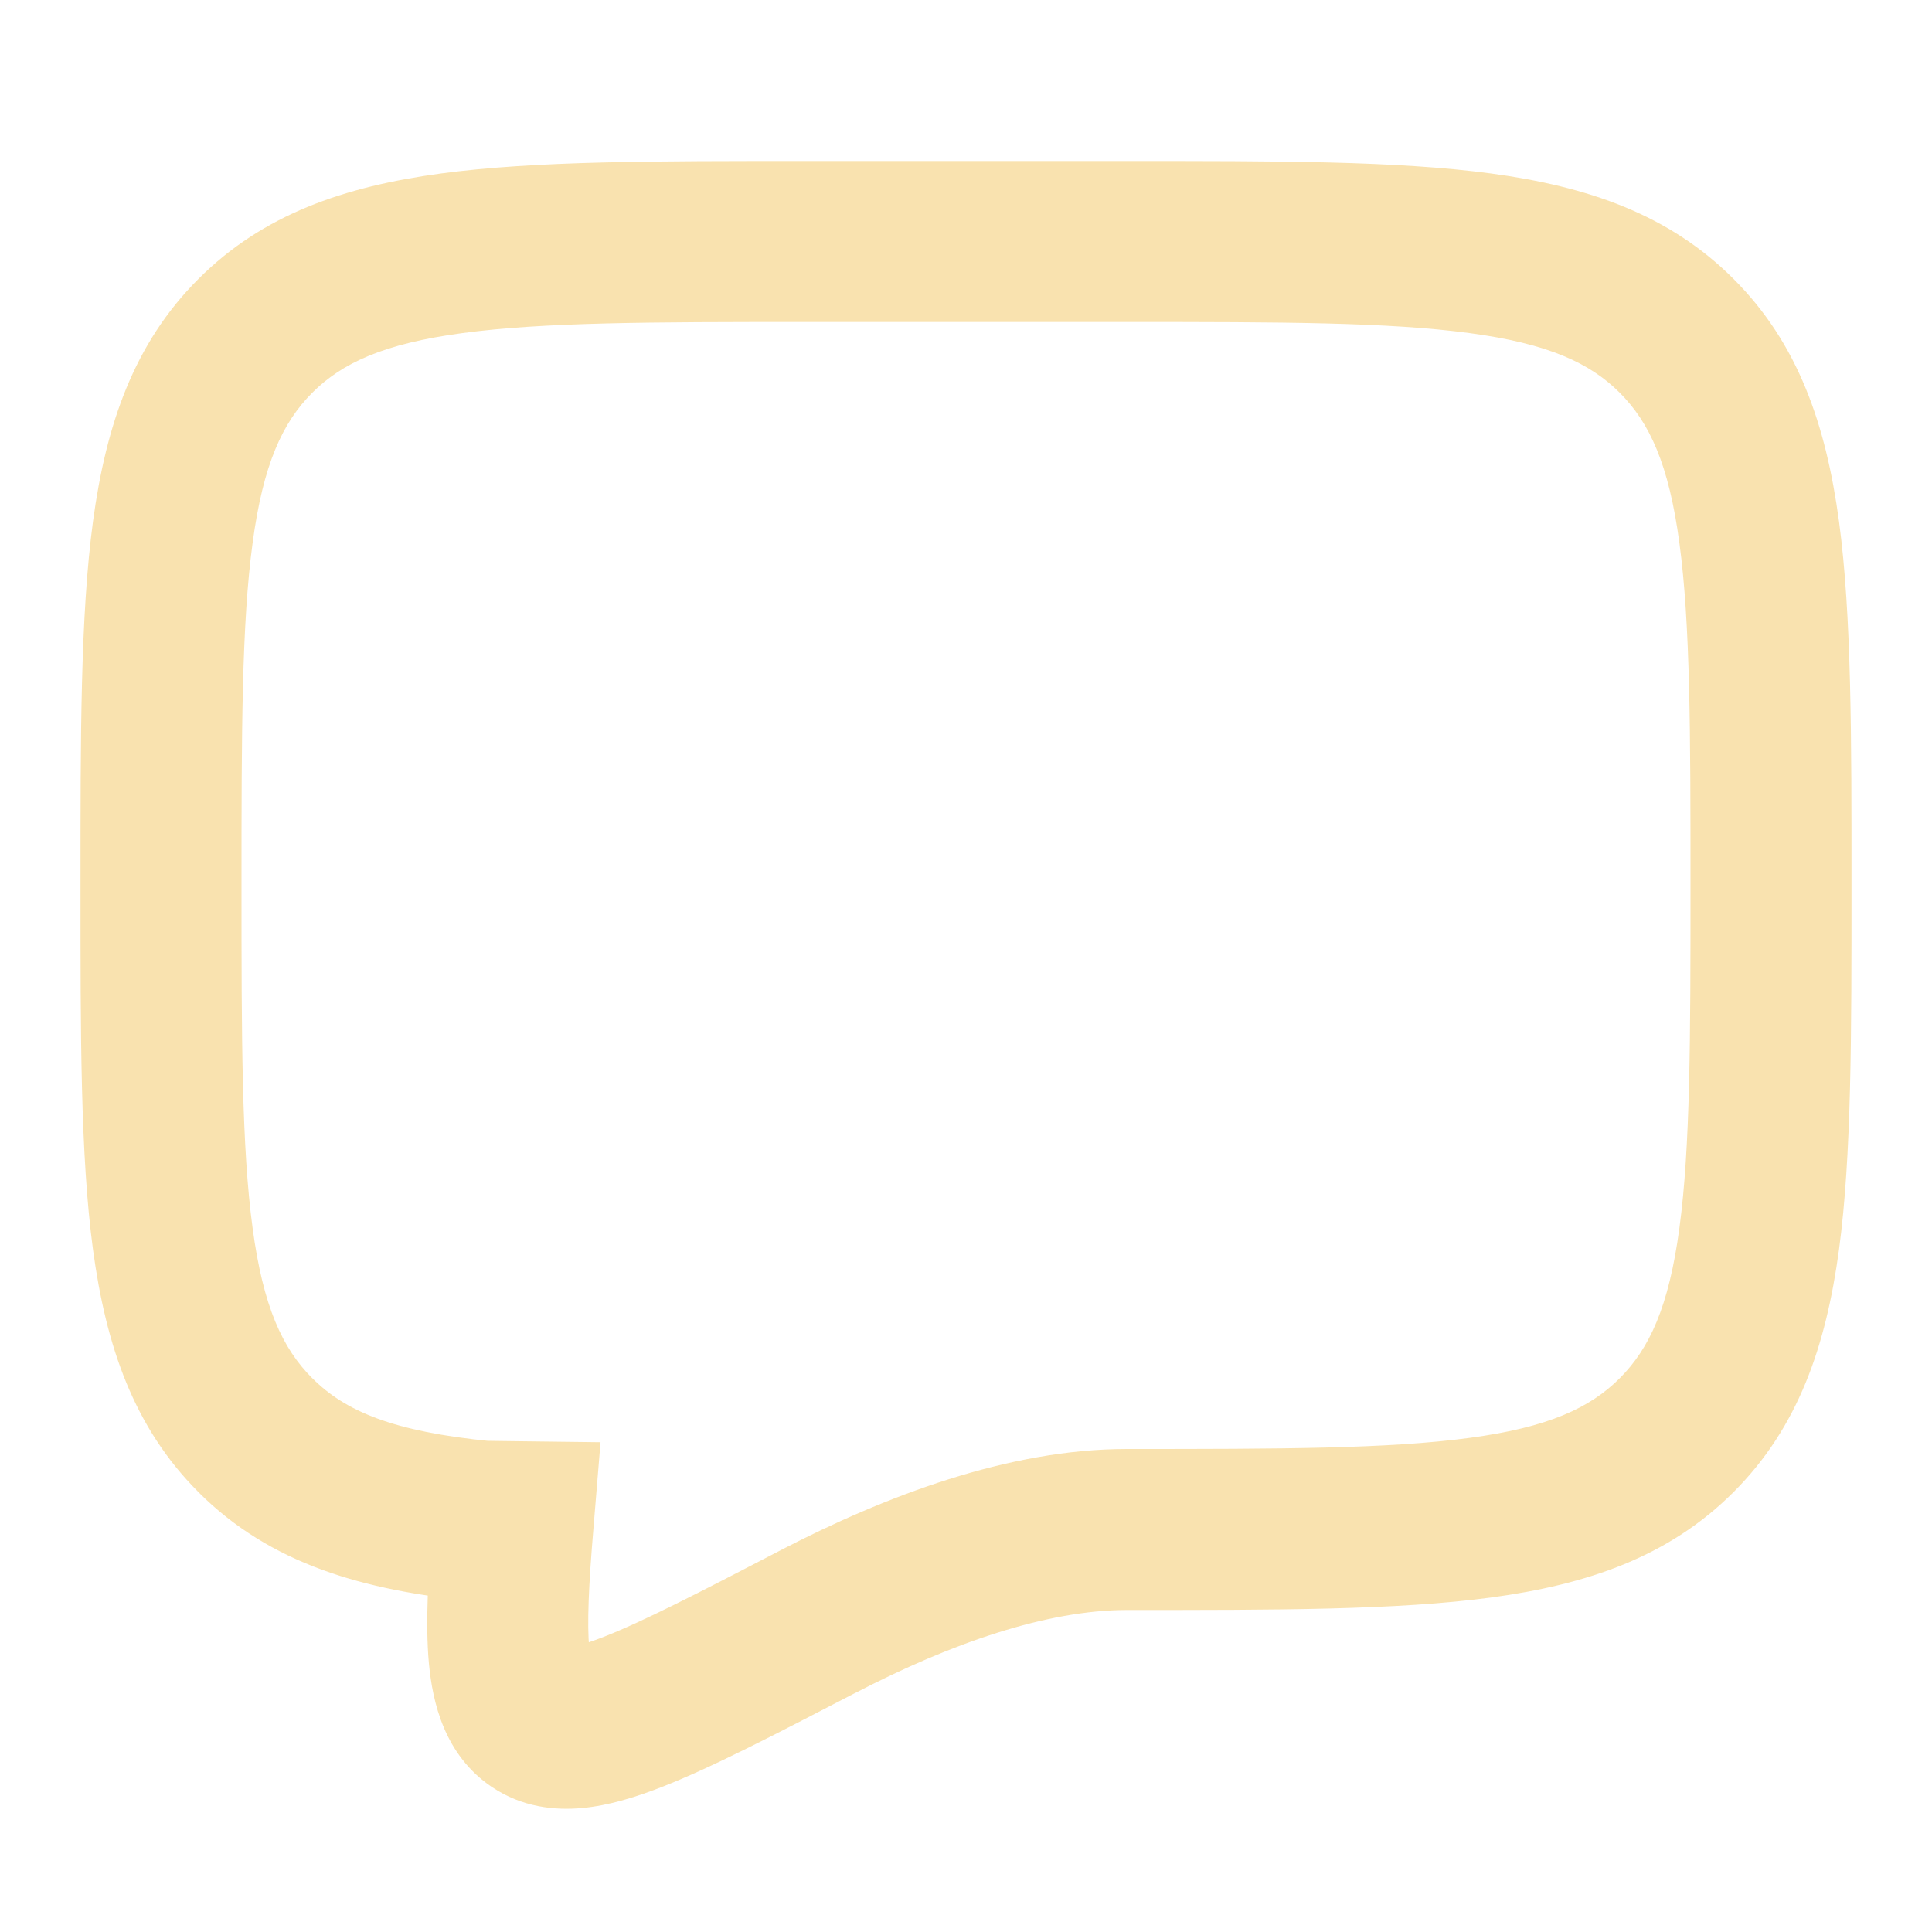 <svg width="24" height="24" viewBox="0 0 24 24" fill="none" xmlns="http://www.w3.org/2000/svg">
<path d="M20.828 17.828L20.121 17.121L20.121 17.121L20.828 17.828ZM10.159 20.145L9.698 19.257L9.698 19.258L10.159 20.145ZM10.154 20.148L10.615 21.035L10.154 20.148ZM6.67 21.37L7.228 20.54L7.227 20.54L6.67 21.37ZM6.375 18.903L7.372 18.985L7.46 17.916L6.388 17.903L6.375 18.903ZM6 18.898L5.903 19.893L5.945 19.897L5.987 19.898L6 18.898ZM3.172 17.828L3.88 17.121L3.879 17.121L3.172 17.828ZM3.172 4.172L3.879 4.879L3.879 4.879L3.172 4.172ZM20.828 4.172L20.121 4.879L20.121 4.879L20.828 4.172ZM14 20C15.857 20 17.351 20.002 18.522 19.845C19.722 19.683 20.733 19.338 21.535 18.535L20.121 17.121C19.752 17.49 19.234 17.731 18.256 17.862C17.249 17.998 15.914 18 14 18V20ZM14 18C12.524 18 10.991 18.587 9.698 19.257L10.62 21.033C11.813 20.413 13.004 20 14 20V18ZM9.698 19.258L9.693 19.26L10.615 21.035L10.62 21.032L9.698 19.258ZM9.693 19.26C8.673 19.79 7.983 20.146 7.486 20.339C7.24 20.434 7.107 20.463 7.048 20.468C7.002 20.473 7.101 20.455 7.228 20.54L6.112 22.2C6.485 22.451 6.893 22.492 7.235 22.46C7.564 22.429 7.896 22.325 8.21 22.203C8.834 21.961 9.64 21.541 10.615 21.035L9.693 19.26ZM7.227 20.54C7.413 20.664 7.35 20.807 7.32 20.479C7.292 20.175 7.311 19.711 7.372 18.985L5.378 18.82C5.32 19.528 5.282 20.16 5.328 20.663C5.373 21.141 5.517 21.801 6.113 22.201L7.227 20.54ZM5.987 19.898L6.362 19.903L6.388 17.903L6.013 17.898L5.987 19.898ZM2.464 18.535C3.36 19.431 4.515 19.758 5.903 19.893L6.097 17.903C4.885 17.784 4.29 17.532 3.88 17.121L2.464 18.535ZM1 11C1 12.857 0.998 14.351 1.155 15.522C1.317 16.722 1.662 17.733 2.465 18.535L3.879 17.121C3.51 16.752 3.269 16.234 3.138 15.256C3.002 14.249 3 12.914 3 11H1ZM2.465 3.465C1.662 4.267 1.317 5.278 1.155 6.478C0.998 7.649 1 9.143 1 11H3C3 9.086 3.002 7.751 3.138 6.744C3.269 5.766 3.51 5.248 3.879 4.879L2.465 3.465ZM10 2C8.143 2 6.649 1.998 5.478 2.155C4.278 2.317 3.267 2.662 2.465 3.465L3.879 4.879C4.248 4.51 4.766 4.269 5.744 4.138C6.751 4.002 8.086 4 10 4V2ZM14 2H10V4H14V2ZM21.535 3.465C20.733 2.662 19.722 2.317 18.522 2.155C17.351 1.998 15.857 2 14 2V4C15.914 4 17.249 4.002 18.256 4.138C19.234 4.269 19.752 4.51 20.121 4.879L21.535 3.465ZM23 11C23 9.143 23.002 7.649 22.845 6.478C22.683 5.278 22.338 4.267 21.535 3.465L20.121 4.879C20.49 5.248 20.731 5.766 20.862 6.744C20.998 7.751 21 9.086 21 11H23ZM21.535 18.535C22.338 17.733 22.683 16.722 22.845 15.522C23.002 14.351 23 12.857 23 11H21C21 12.914 20.998 14.249 20.862 15.256C20.731 16.234 20.49 16.752 20.121 17.121L21.535 18.535Z" fill="url(#paint0_linear)"/>
<defs>
<linearGradient id="paint0_linear" x1="12" y1="22.469" x2="12" y2="2" gradientUnits="userSpaceOnUse">
<stop stop-color="#f9e2af"/>
<stop offset="1" stop-color="#f9e2af"/>
</linearGradient>
</defs>
</svg>
